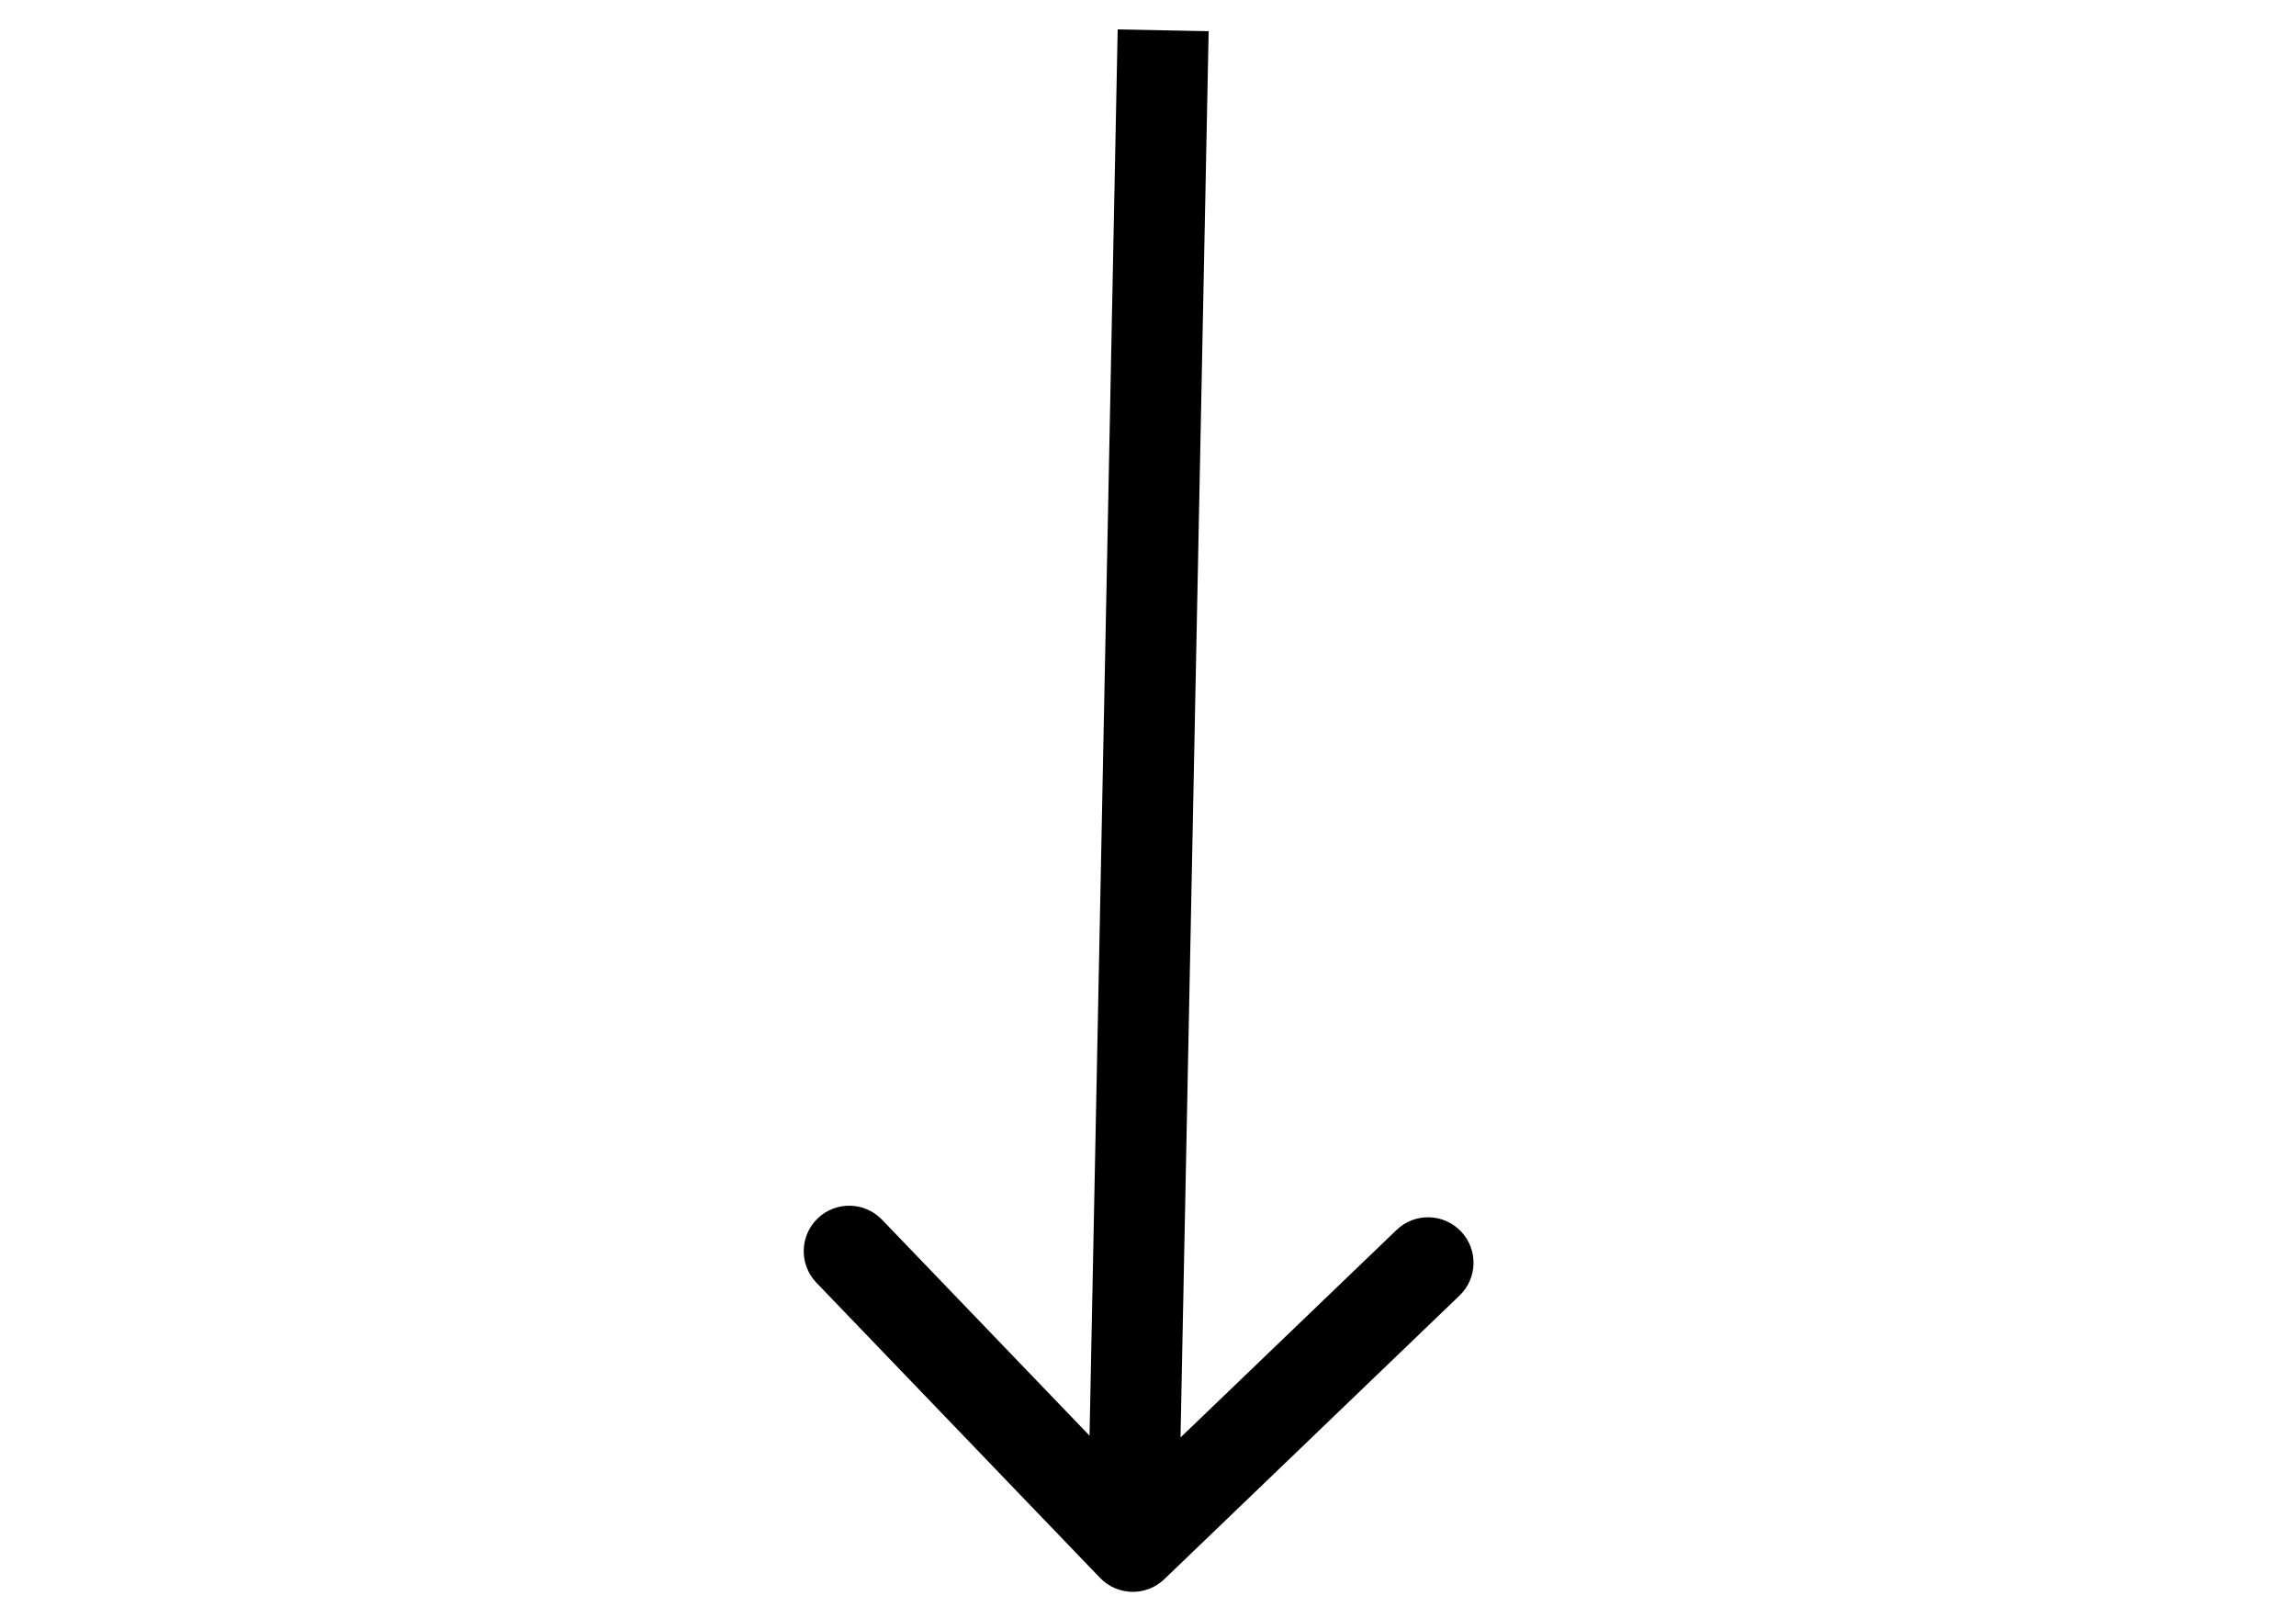<svg
        width="20"
        height="14"
        viewBox="0 0 23 53"
        fill="none"
        xmlns="http://www.w3.org/2000/svg"
        data-testid="iconArrow"
      >
        <rect width="20" height="20" />
        <path
          d="M9.918 52.039C10.492 52.637 11.442 52.656 12.039 52.082L21.774 42.728C22.372 42.154 22.39 41.205 21.817 40.608C21.243 40.01 20.293 39.991 19.696 40.565L11.042 48.879L2.729 40.226C2.155 39.629 1.205 39.609 0.608 40.183C0.01 40.757 -0.009 41.707 0.565 42.304L9.918 52.039ZM10.5 0.97L9.5 50.97L12.5 51.03L13.5 1.03L10.5 0.97Z"
          fill="black"
        />
      </svg>
